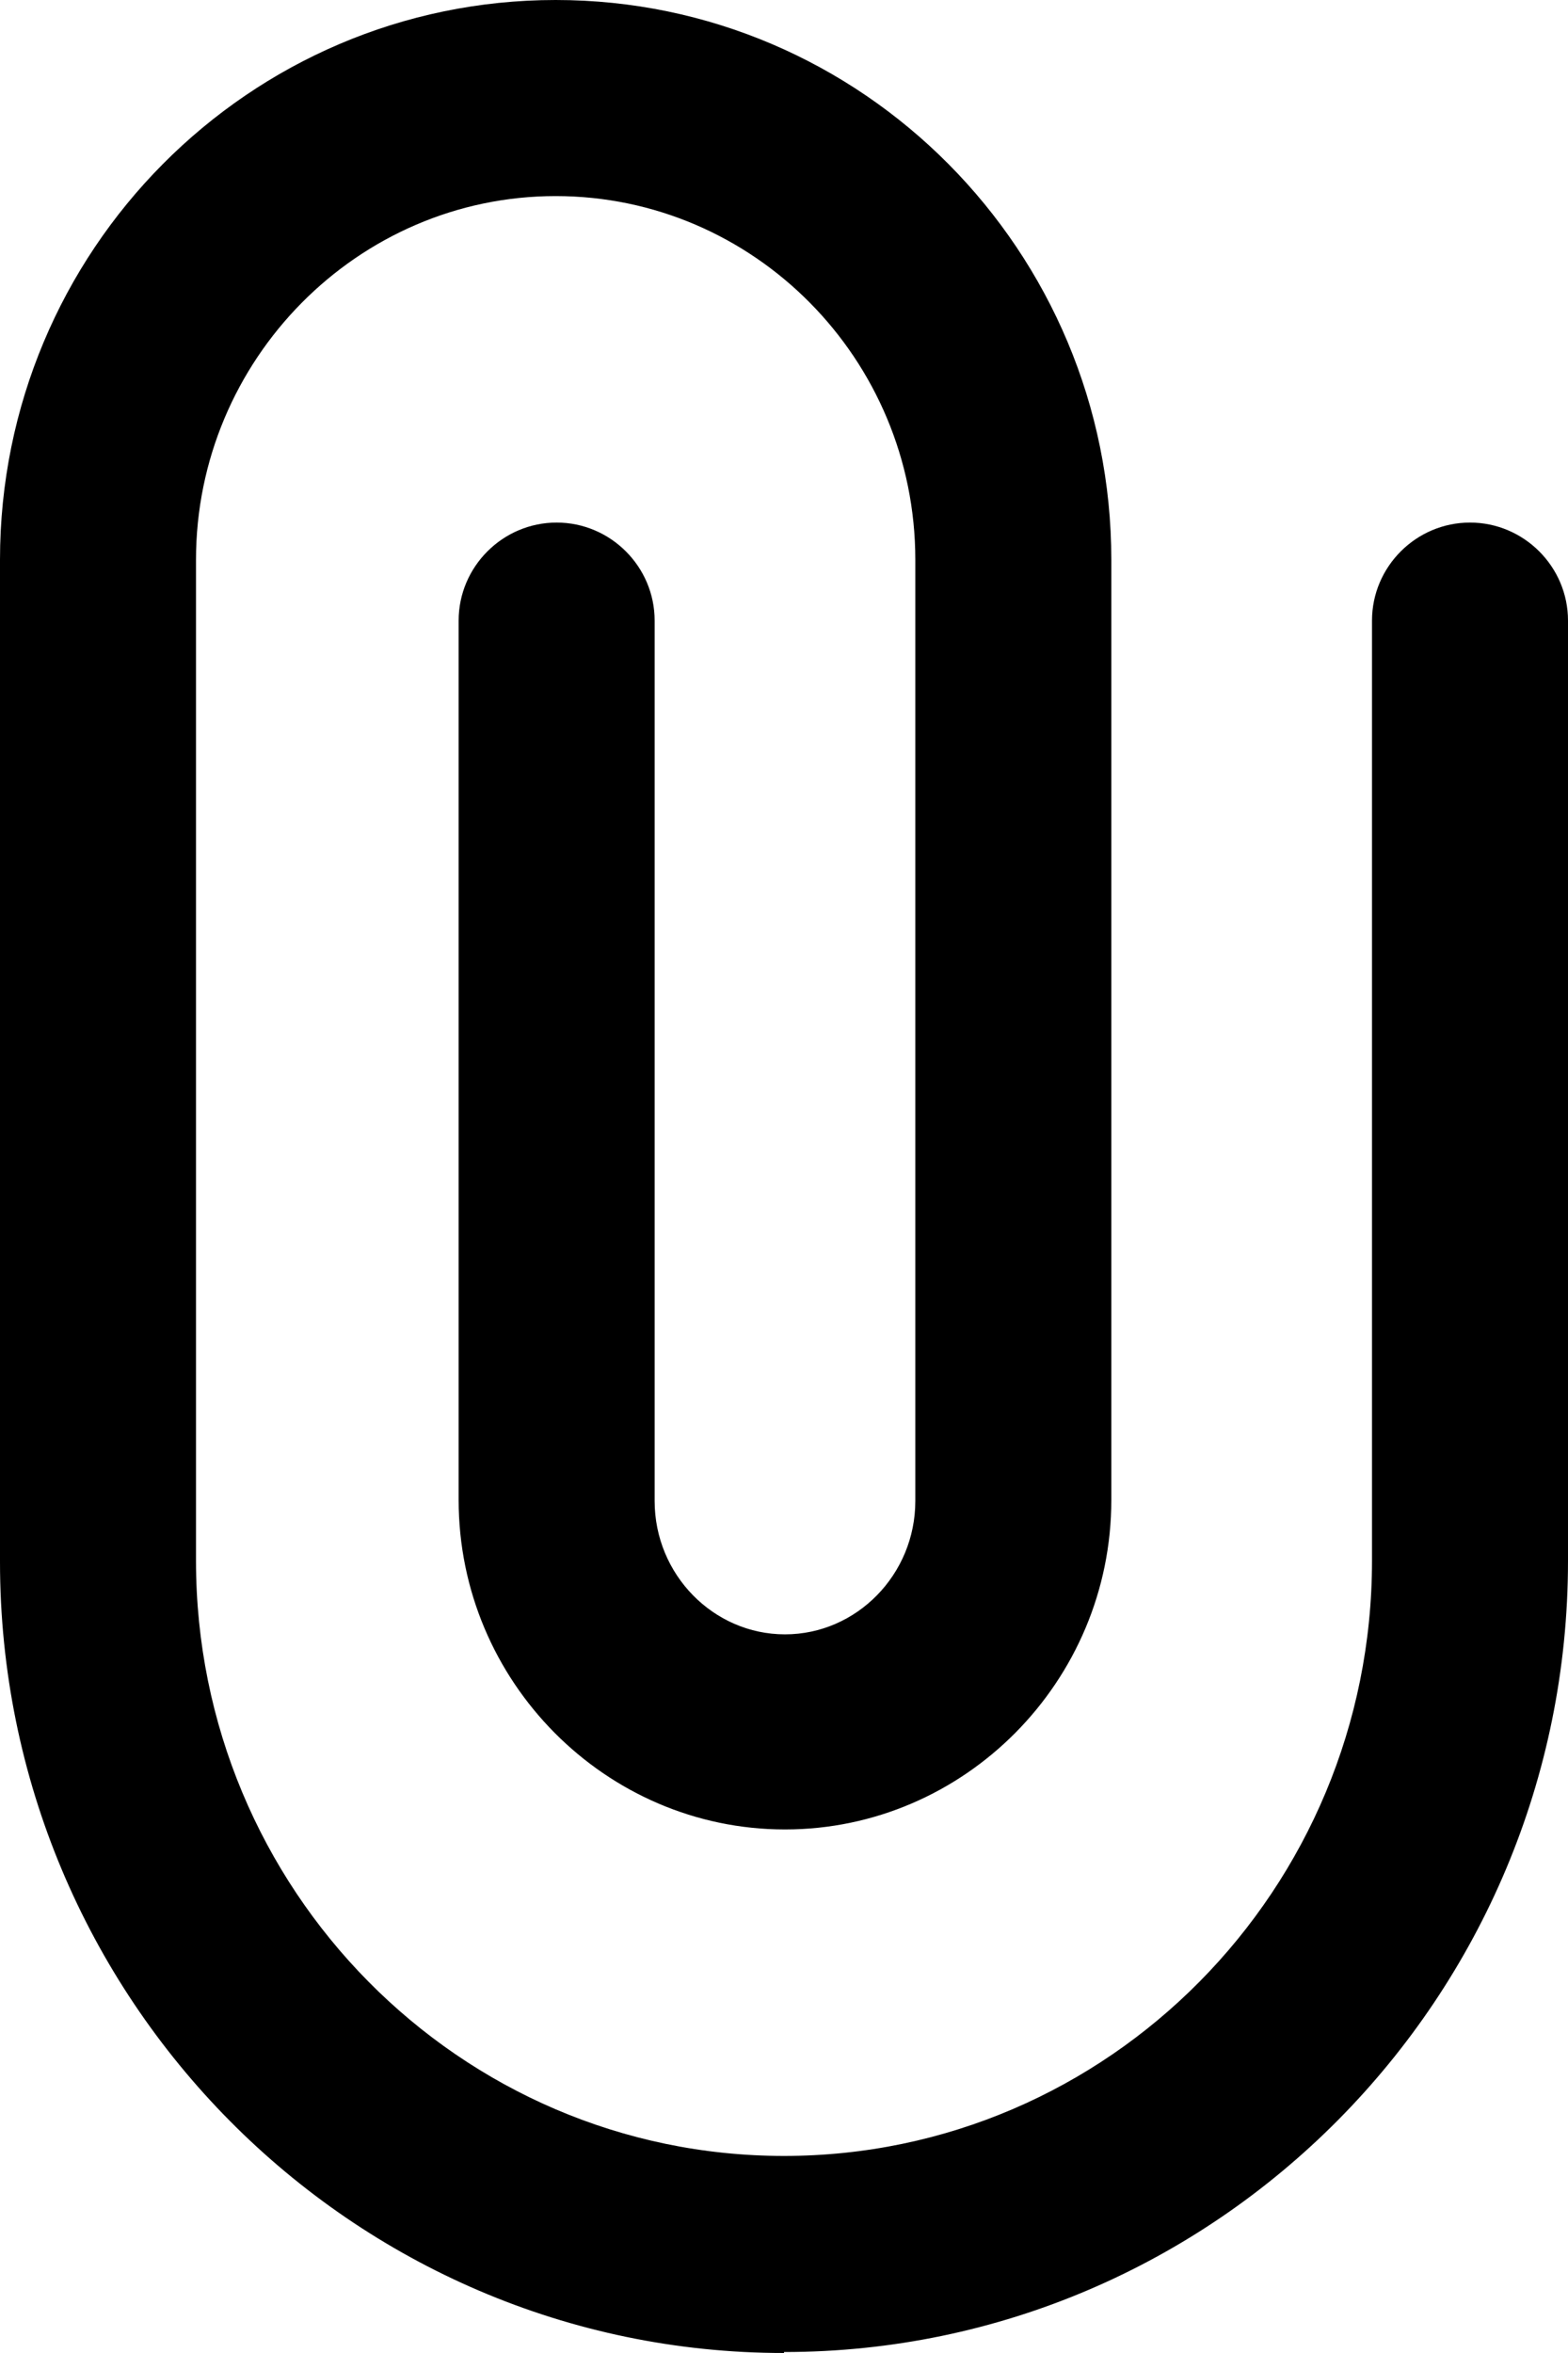 <svg width="16" height="24" viewBox="0 0 16 24" fill="none" xmlns="http://www.w3.org/2000/svg">
<path d="M8 24C3.59 24 0 20.38 0 15.93V5.71C0 2.56 2.54 0 5.67 0C8.8 0 11.34 2.56 11.34 5.71V15.3C11.34 17.15 9.84 18.66 8.01 18.66C6.18 18.66 4.68 17.15 4.68 15.3V6.33C4.68 5.78 5.13 5.33 5.68 5.33C6.23 5.33 6.68 5.78 6.68 6.33V15.31C6.68 16.06 7.28 16.67 8.01 16.67C8.74 16.67 9.34 16.06 9.34 15.31V5.71C9.34 3.66 7.69 2 5.67 2C3.65 2 2 3.67 2 5.71V15.92C2 19.27 4.69 21.99 8 21.99C11.31 21.99 14 19.27 14 15.92V6.33C14 5.78 14.45 5.33 15 5.33C15.55 5.33 16 5.78 16 6.33V15.92C16 20.37 12.41 23.99 8 23.99V24Z" fill="black"/>
</svg>
